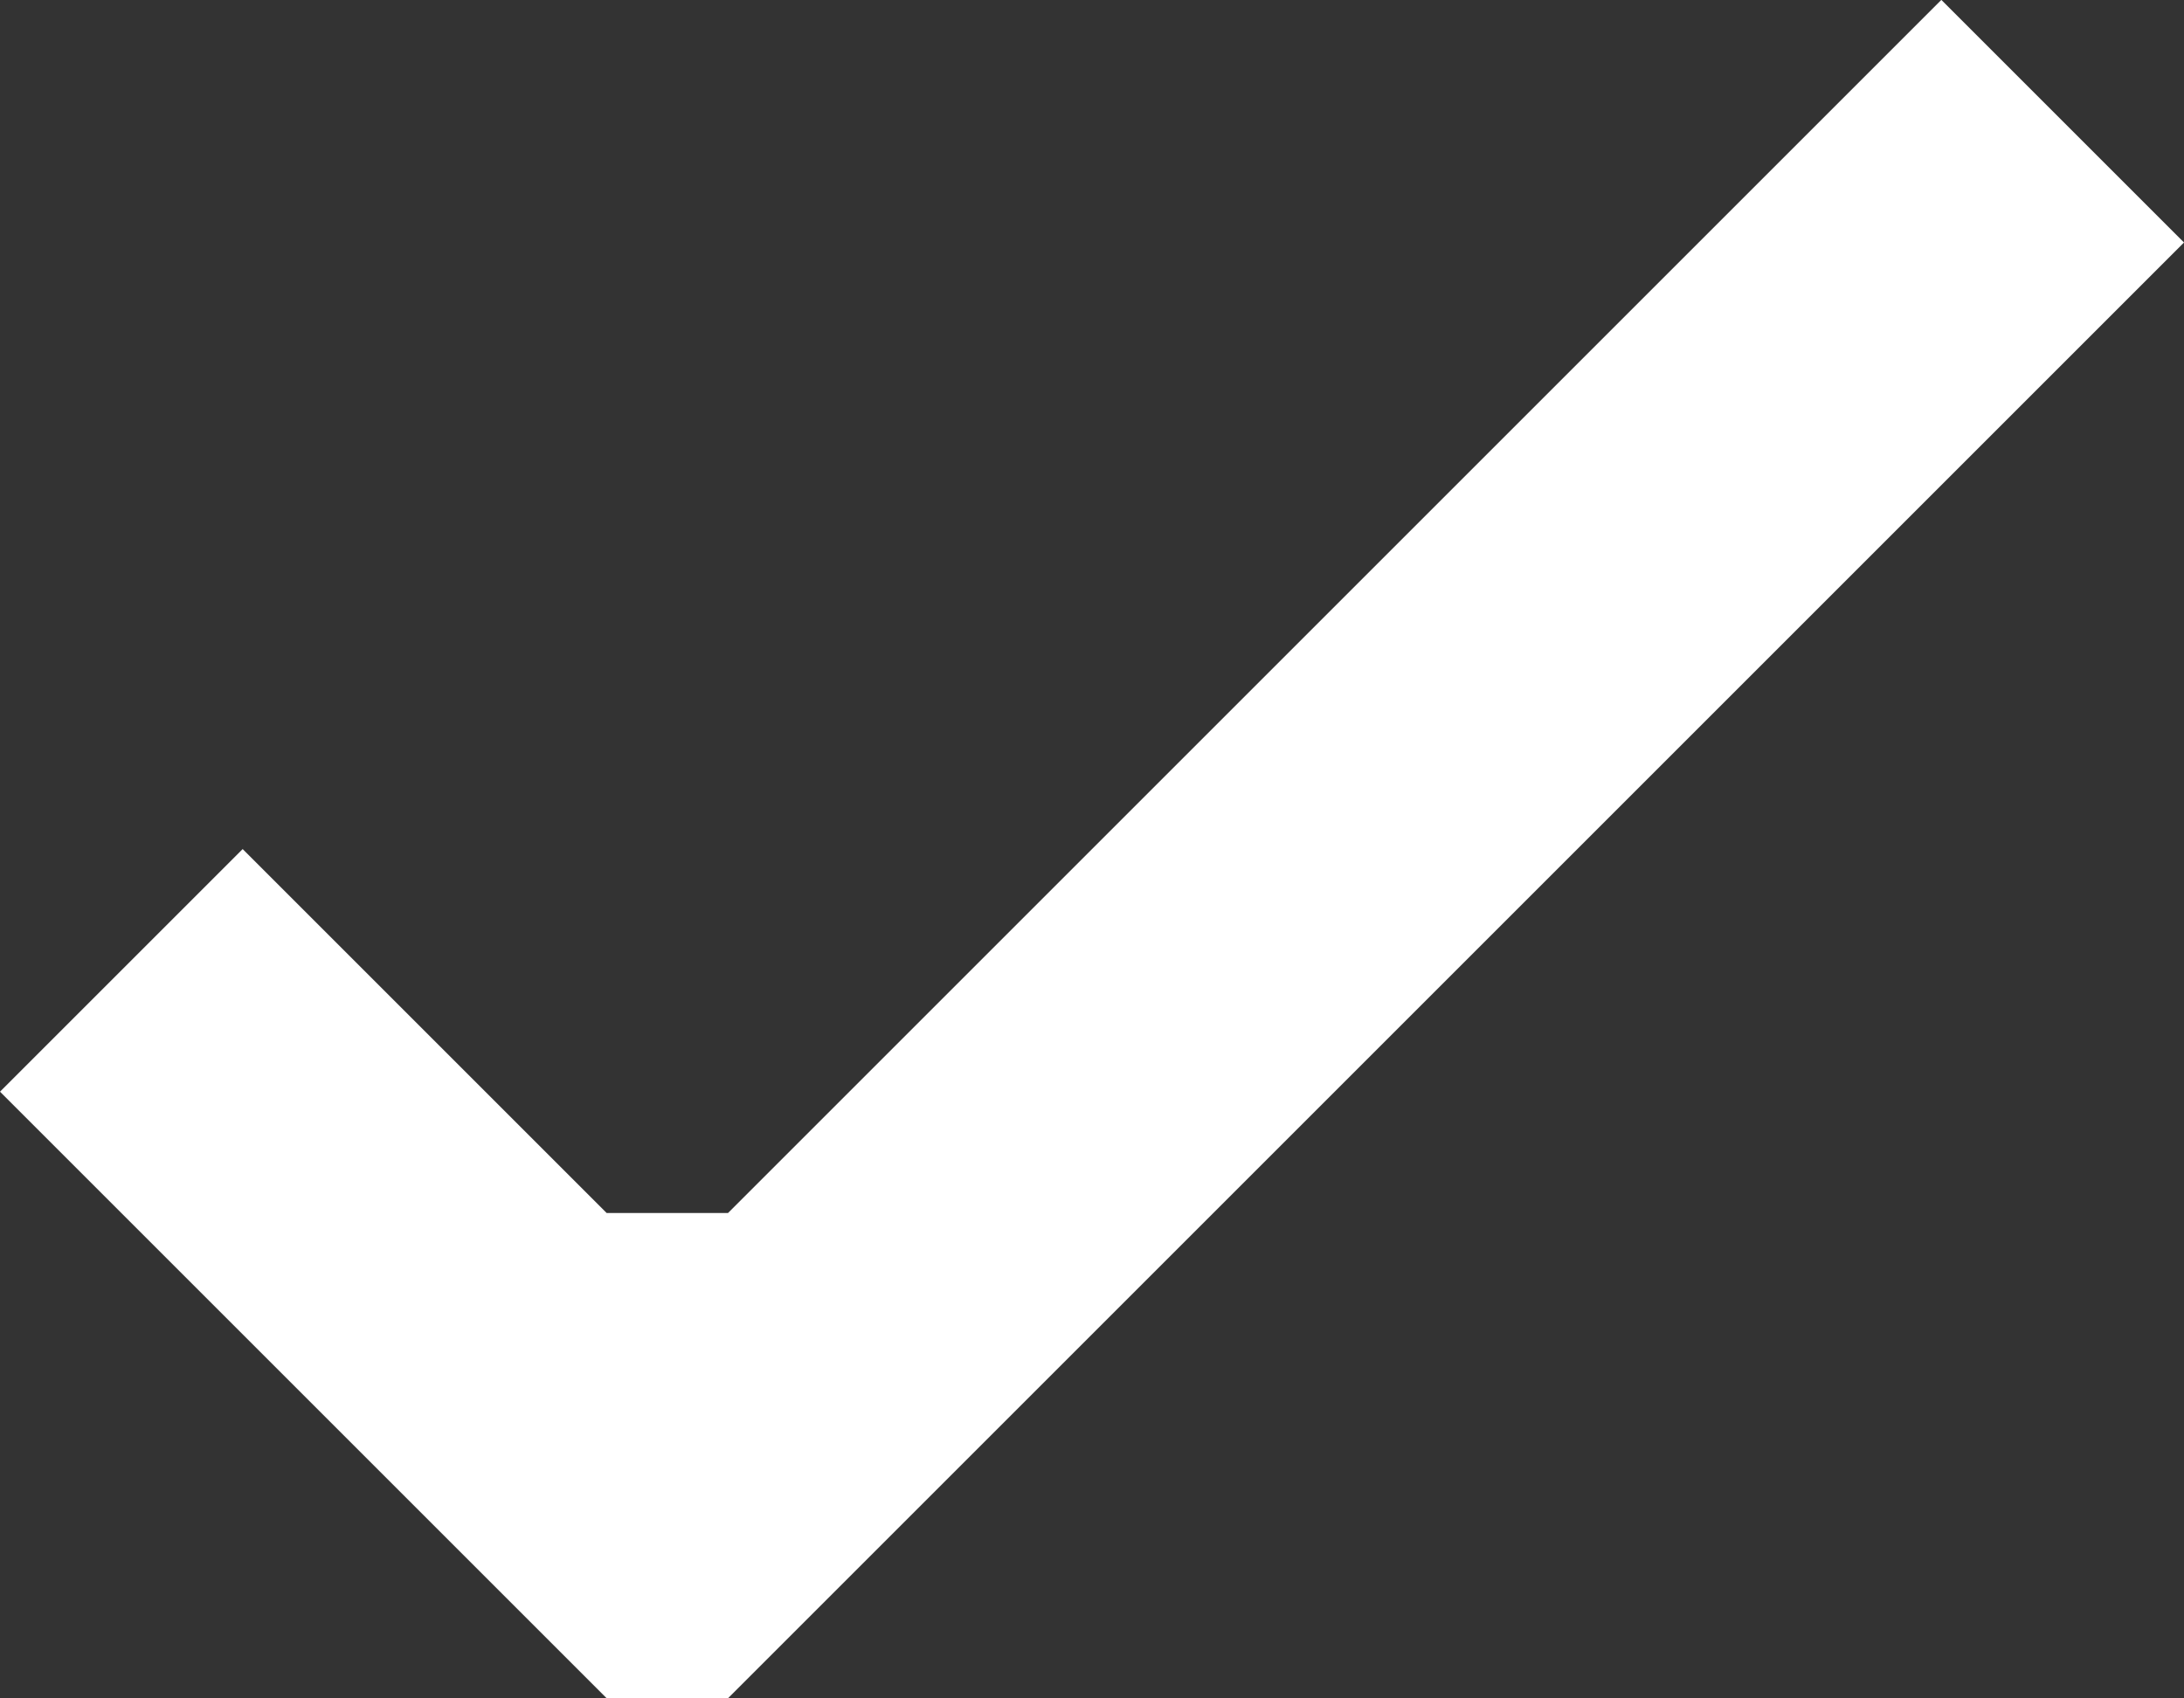 <svg xmlns="http://www.w3.org/2000/svg" xmlns:xlink="http://www.w3.org/1999/xlink" width="18" height="14" viewBox="0 0 18 14"><rect x="0" y="0" width="18" height="14" fill="#333333" stroke="none"/><defs><path id="y9o2a" d="M424 336.999h1l12-12-2-2-10 10h-1l-3-3-2 2z"/></defs><g><g transform="translate(-419 -323)"><use fill="#fff" xlink:href="#y9o2a"/></g></g></svg>